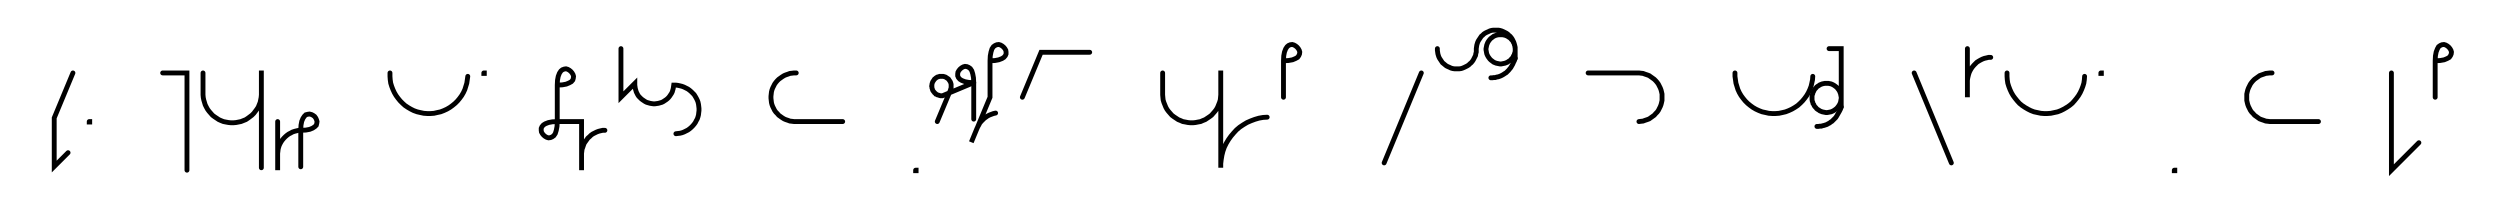 <svg xmlns="http://www.w3.org/2000/svg" width="1028.262" height="90.2" style="fill:none; stroke-linecap:round;">
    <rect width="100%" height="100%" fill="#FFFFFF" />
<path stroke="#000000" stroke-width="2" d="M 550,75" />
<path stroke="#000000" stroke-width="2" d="M 30,30 22.3,48.5 22.3,68.5 28,62.8" />
<path stroke="#000000" stroke-width="2" d="M 36.7,70" />
<path stroke="#000000" stroke-width="2" d="M 36.7,50 36.9,50 36.9,50.2 36.7,50.2 36.7,50" />
<path stroke="#000000" stroke-width="2" d="M 66.9,70" />
<path stroke="#000000" stroke-width="2" d="M 66.9,30 76.9,30 76.9,70" />
<path stroke="#000000" stroke-width="2" d="M 83.5,70" />
<path stroke="#000000" stroke-width="2" d="M 83.5,30 83.5,38 83.5,39 83.6,40.1 83.8,41.1 84.1,42.1 84.4,43.1 84.9,44.1 85.4,45 86,45.8 86.7,46.6 87.4,47.4 88.2,48 89.1,48.6 90,49.2 90.9,49.6 91.9,50 92.9,50.2 94,50.4 95,50.5 96,50.5 97.1,50.4 98.1,50.2 99.1,50 100.1,49.6 101.1,49.2 102,48.6 102.8,48 103.6,47.4 104.4,46.6 105,45.8 105.6,45 106.2,44.1 106.6,43.1 107,42.1 107.2,41.1 107.4,40.1 107.5,39 107.5,29 107.5,69" />
<path stroke="#000000" stroke-width="2" d="M 114.2,70" />
<path stroke="#000000" stroke-width="2" d="M 114.2,50 114.2,70 114.2,64 114.2,63.1 114.3,62.3 114.4,61.4 114.6,60.6 114.9,59.7 115.3,58.9 115.7,58.2 116.2,57.5 116.8,56.8 117.4,56.2 118.1,55.6 118.8,55.1 119.6,54.7 120.3,54.3 121.2,54 122,53.8 122.9,53.6 123.7,53.6" />
<path stroke="#000000" stroke-width="2" d="M 123.7,53.6 125.8,53.5 127.4,53.2 128.6,52.7 129.5,52.1 130.1,51.5 130.3,50.7 130.4,50 130.2,49.3 129.9,48.6 129.4,47.9 128.7,47.4 128.1,47.1 127.3,46.9 126.6,47 125.8,47.2 125.2,47.8 124.6,48.7 124.1,49.9 123.8,51.5 123.7,53.6 123.7,68.6" />
<path stroke="#000000" stroke-width="2" d="M 160.4,70" />
<path stroke="#000000" stroke-width="2" d="M 160.4,30 160.4,31.4 160.5,32.8 160.7,34.2 161.1,35.5 161.6,36.8 162.2,38.1 162.9,39.3 163.7,40.4 164.6,41.5 165.6,42.5 166.6,43.4 167.8,44.2 169,44.9 170.2,45.5 171.6,46 172.9,46.3 174.3,46.6 175.7,46.7 177.1,46.7 178.5,46.6 179.8,46.3 181.2,46 182.5,45.5 183.8,44.9 185,44.2 186.1,43.4 187.2,42.5 188.2,41.5 189.1,40.4 189.9,39.3 190.6,38.1 191.2,36.8 191.6,35.5 192,34.2 192.2,32.8 192.4,31.4" />
<path stroke="#000000" stroke-width="2" d="M 199,70" />
<path stroke="#000000" stroke-width="2" d="M 199,30 199.2,30 199.2,30.2 199,30.2 199,30" />
<path stroke="#000000" stroke-width="2" d="M 229.2,70" />
<path stroke="#000000" stroke-width="2" d="M 229.2,35" />
<path stroke="#000000" stroke-width="2" d="M 229.2,35 231.3,34.9 232.9,34.6 234.1,34.1 235,33.6 235.6,32.9 235.8,32.2 235.9,31.4 235.7,30.7 235.3,30 234.8,29.4 234.2,28.9 233.5,28.5 232.8,28.3 232.1,28.4 231.3,28.7 230.7,29.2 230.1,30.1 229.6,31.4 229.3,33 229.2,35 229.2,50" />
<path stroke="#000000" stroke-width="2" d="M 229.2,50 229.1,52 228.8,53.6 228.4,54.9 227.8,55.8 227.1,56.3 226.4,56.6 225.6,56.7 224.9,56.5 224.2,56.1 223.6,55.6 223.1,55 222.7,54.3 222.6,53.6 222.6,52.8 222.9,52.1 223.5,51.4 224.3,50.9 225.6,50.4 227.2,50.1 229.2,50 239.2,50 239.2,70 239.2,64 239.2,63.1 239.3,62.3 239.4,61.4 239.7,60.6 240,59.7 240.3,58.9 240.8,58.2 241.3,57.5 241.8,56.8 242.5,56.2 243.1,55.6 243.8,55.1 244.6,54.7 245.4,54.3 246.2,54 247,53.8 247.9,53.6 248.8,53.6" />
<path stroke="#000000" stroke-width="2" d="M 255.4,70" />
<path stroke="#000000" stroke-width="2" d="M 255.4,20 255.4,40 261.1,34.3 261.1,35 261.2,35.7 261.3,36.4 261.5,37.1 261.7,37.8 262,38.4 262.3,39 262.7,39.6 263.2,40.1 263.7,40.6 264.2,41 264.8,41.4 265.4,41.8 266,42.1 266.7,42.3 267.4,42.5 268,42.6 268.7,42.7 269.4,42.7 270.1,42.6 270.8,42.5 271.5,42.3 272.2,42.1 272.8,41.8 273.4,41.4 274,41 274.5,40.6 275,40.1 275.4,39.6 275.8,39 276.2,38.4 276.5,37.8 276.7,37.1 276.9,36.4 277,35.7 277.1,35 278,35 278.8,35.1 279.7,35.3 280.5,35.5 281.3,35.8 282.1,36.2 282.9,36.6 283.6,37.1 284.3,37.7 284.9,38.3 285.5,38.9 286,39.7 286.4,40.4 286.8,41.2 287.1,42 287.3,42.9 287.4,43.7 287.5,44.6 287.5,45.5 287.4,46.3 287.3,47.2 287.1,48 286.8,48.9 286.4,49.6 286,50.4 285.5,51.1 284.9,51.8 284.3,52.4 283.6,53 282.9,53.5 282.1,53.9 281.3,54.3 280.5,54.6 279.7,54.8 278.8,54.9 278,55" />
<path stroke="#000000" stroke-width="2" d="M 317.5,70" />
<path stroke="#000000" stroke-width="2" d="M 327.5,30 326.6,30 325.8,30.1 324.9,30.2 324.1,30.5 323.2,30.8 322.5,31.1 321.7,31.6 321,32.1 320.3,32.6 319.7,33.2 319.1,33.9 318.6,34.6 318.2,35.4 317.8,36.2 317.5,37 317.3,37.8 317.2,38.7 317.1,39.6 317.1,40.4 317.2,41.3 317.3,42.2 317.5,43 317.8,43.8 318.2,44.6 318.6,45.4 319.1,46.1 319.7,46.7 320.3,47.4 321,47.9 321.7,48.4 322.5,48.9 323.2,49.2 324.1,49.5 324.9,49.8 325.8,49.9 326.6,50 346.6,50" />
<path stroke="#000000" stroke-width="2" d="M 376.6,70" />
<path stroke="#000000" stroke-width="2" d="M 376.6,70 376.8,70 376.8,70.2 376.6,70.2 376.6,70" />
<path stroke="#000000" stroke-width="2" d="M 383.5,70" />
<path stroke="#000000" stroke-width="2" d="M 385.5,50 390.9,37.1 391,36.7 391.1,36.4 391.2,36.1 391.2,35.7 391.2,35.4 391.2,35 391.2,34.7 391.1,34.3 391,34 390.9,33.7 390.7,33.4 390.5,33.1 390.3,32.8 390.1,32.5 389.8,32.3 389.5,32.1 389.2,31.9 388.9,31.7 388.6,31.6 388.3,31.5 387.9,31.4 387.6,31.4 387.2,31.4 386.9,31.4 386.5,31.4 386.2,31.5 385.9,31.6 385.5,31.7 385.2,31.9 384.9,32.1 384.7,32.3 384.4,32.5 384.2,32.8 384,33.1 383.8,33.4 383.6,33.7 383.5,34 383.4,34.3 383.3,34.7 383.3,35 383.2,35.4 383.3,35.7 383.3,36.1 383.4,36.4 383.5,36.7 383.6,37.1 383.8,37.4 384,37.7 384.2,37.9 384.4,38.2 384.7,38.4 384.9,38.7 385.2,38.8 385.5,39 385.9,39.1 386.2,39.2 386.5,39.3 386.9,39.4 387.2,39.4 387.6,39.4 400.5,34" />
<path stroke="#000000" stroke-width="2" d="M 400.5,34 398.5,33.9 396.9,33.6 395.6,33.1 394.8,32.6 394.2,31.9 393.9,31.2 393.9,30.4 394,29.7 394.4,29 394.9,28.4 395.5,27.9 396.2,27.5 396.9,27.3 397.7,27.4 398.4,27.7 399.1,28.2 399.7,29.1 400.1,30.4 400.4,32 400.5,34 400.5,49" />
<path stroke="#000000" stroke-width="2" d="M 407.2,70" />
<path stroke="#000000" stroke-width="2" d="M 407.2,25" />
<path stroke="#000000" stroke-width="2" d="M 407.2,25 409.2,24.9 410.8,24.6 412.1,24.1 412.9,23.6 413.5,22.9 413.8,22.2 413.8,21.4 413.7,20.7 413.3,20 412.8,19.4 412.2,18.9 411.5,18.5 410.8,18.3 410,18.4 409.3,18.7 408.6,19.2 408,20.1 407.6,21.4 407.3,23 407.2,25 407.2,40 399.5,58.5 401.8,52.9 402.2,52.1 402.6,51.4 403,50.6 403.6,49.9 404.2,49.3 404.8,48.7 405.5,48.2 406.2,47.7 407,47.3 407.8,47 408.6,46.7 409.5,46.5" />
<path stroke="#000000" stroke-width="2" d="M 420.5,70" />
<path stroke="#000000" stroke-width="2" d="M 420.5,40 428.2,21.5 448.2,21.5" />
<path stroke="#000000" stroke-width="2" d="M 478.2,70" />
<path stroke="#000000" stroke-width="2" d="M 478.2,30 478.2,38 478.2,39 478.3,40.1 478.4,41.1 478.7,42.1 479.1,43.1 479.5,44.1 480,45 480.6,45.8 481.3,46.6 482,47.4 482.8,48 483.7,48.6 484.6,49.2 485.6,49.6 486.5,50 487.6,50.2 488.6,50.4 489.6,50.5 490.7,50.5 491.7,50.4 492.7,50.2 493.8,50 494.7,49.6 495.7,49.2 496.6,48.6 497.5,48 498.3,47.4 499,46.6 499.7,45.8 500.3,45 500.8,44.1 501.2,43.1 501.6,42.1 501.9,41.1 502,40.1 502.1,39 502.1,29 502.1,69 502.1,67.3 502.3,65.6 502.6,63.8 503,62.2 503.6,60.5 504.4,58.9 505.3,57.4 506.3,56 507.4,54.7 508.6,53.4 509.9,52.3 511.4,51.3 512.9,50.4 514.5,49.7 516.1,49.1 517.8,48.6 519.5,48.3 521.2,48.2" />
<path stroke="#000000" stroke-width="2" d="M 527.9,70" />
<path stroke="#000000" stroke-width="2" d="M 527.9,25" />
<path stroke="#000000" stroke-width="2" d="M 527.9,25 529.9,24.9 531.6,24.6 532.8,24.1 533.7,23.6 534.2,22.9 534.5,22.2 534.6,21.4 534.4,20.7 534,20 533.5,19.4 532.9,18.9 532.2,18.5 531.5,18.3 530.7,18.4 530,18.7 529.4,19.2 528.8,20.1 528.3,21.4 528,23 527.9,25 527.9,40" />
<path stroke="#000000" stroke-width="2" d="M 564.6,70" />
<path stroke="#000000" stroke-width="2" d="M 584.6,30 569.3,67" />
<path stroke="#000000" stroke-width="2" d="M 591.2,70" />
<path stroke="#000000" stroke-width="2" d="M 591.2,20 591.2,20.7 591.3,21.4 591.4,22.1 591.6,22.8 591.8,23.4 592.1,24 592.5,24.6 592.9,25.2 593.3,25.8 593.8,26.2 594.4,26.7 594.9,27.1 595.5,27.4 596.2,27.7 596.8,28 597.5,28.2 598.2,28.3 598.9,28.3 599.6,28.3 600.3,28.3 601,28.2 601.6,28 602.3,27.7 602.9,27.4 603.5,27.1 604.1,26.7 604.6,26.2 605.1,25.8 605.6,25.2 606,24.6 606.3,24 606.6,23.4 606.9,22.8 607,22.1 607.2,21.4 607.2,20.7 607.2,20 607.3,19.3 607.4,18.6 607.6,17.9 607.8,17.3 608.1,16.7 608.5,16.1 608.9,15.5 609.3,14.9 609.8,14.5 610.3,14 610.9,13.6 611.5,13.3 612.2,13 612.8,12.7 613.5,12.5 614.2,12.4 614.9,12.4 615.6,12.4 616.3,12.4 616.9,12.5 617.6,12.7 618.3,13 618.9,13.3 619.5,13.6 620.1,14 620.6,14.5 621.1,14.9 621.6,15.5 622,16.1 622.3,16.7 622.6,17.3 622.8,17.9 623,18.6 623.1,19.3 623.2,20 623.2,20.5 623.2,21 623.1,21.6 622.9,22.1 622.8,22.6 622.5,23 622.3,23.5 622,23.9 621.6,24.3 621.3,24.7 620.9,25 620.4,25.3 620,25.6 619.5,25.8 619,26 618.5,26.1 618,26.2 617.5,26.3 616.9,26.3 616.4,26.2 615.9,26.1 615.4,26 614.9,25.8 614.4,25.6 614,25.3 613.6,25 613.2,24.7 612.8,24.3 612.5,23.9 612.2,23.5 611.9,23 611.7,22.6 611.5,22.1 611.4,21.6 611.3,21 611.2,20.5 611.2,20 611.3,19.5 611.4,19 611.5,18.5 611.7,18 611.9,17.5 612.2,17 612.5,16.6 612.8,16.2 613.2,15.8 613.6,15.5 614,15.2 614.4,14.9 614.9,14.7 615.4,14.5 615.9,14.4 616.4,14.3 616.9,14.3 617.5,14.3 618,14.3 618.5,14.4 619,14.5 619.5,14.7 620,14.9 620.4,15.2 620.9,15.5 621.3,15.8 621.6,16.2 622,16.6 622.3,17 622.5,17.5 622.8,18 622.9,18.5 623.1,19 623.2,19.5 623.2,20 623.2,24" />
<path stroke="#000000" stroke-width="2" d="M 623.2,24 622.9,24.9 622.5,25.7 622.2,26.4 621.8,27.1 621.4,27.8 620.9,28.4 620.5,28.9 620,29.4 619.5,29.9 619,30.2 618.4,30.6 617.9,30.9 617.3,31.2 616.8,31.4 616.2,31.6 615.6,31.7 615,31.9 614.4,31.9 613.8,32 613.2,32" />
<path stroke="#000000" stroke-width="2" d="M 653.2,70" />
<path stroke="#000000" stroke-width="2" d="M 653.2,30 673.2,30 674.1,30 674.9,30.1 675.8,30.2 676.6,30.5 677.5,30.8 678.3,31.1 679,31.6 679.7,32.1 680.4,32.6 681,33.2 681.6,33.9 682.1,34.6 682.5,35.4 682.9,36.2 683.2,37 683.4,37.8 683.6,38.7 683.6,39.6 683.6,40.4 683.6,41.3 683.4,42.2 683.2,43 682.9,43.8 682.5,44.6 682.1,45.4 681.6,46.1 681,46.7 680.4,47.4 679.7,47.9 679,48.4 678.3,48.9 677.5,49.2 676.6,49.5 675.8,49.8 674.9,49.9 674.1,50" />
<path stroke="#000000" stroke-width="2" d="M 713.6,70" />
<path stroke="#000000" stroke-width="2" d="M 713.6,30 713.6,31.4 713.8,32.8 714,34.2 714.4,35.5 714.8,36.8 715.4,38.1 716.1,39.3 716.9,40.4 717.8,41.5 718.8,42.5 719.9,43.4 721,44.2 722.2,44.9 723.5,45.5 724.8,46 726.2,46.3 727.5,46.6 728.9,46.7 730.3,46.7 731.7,46.6 733.1,46.3 734.4,46 735.7,45.5 737,44.9 738.2,44.2 739.4,43.4 740.4,42.5 741.4,41.5 742.3,40.4 743.1,39.3 743.8,38.1 744.4,36.8 744.9,35.5 745.2,34.2 745.5,32.8 745.6,31.4" />
<path stroke="#000000" stroke-width="2" d="M 752.3,70" />
<path stroke="#000000" stroke-width="2" d="M 752.3,20 757.3,20 757.3,40 757.3,40.5 757.2,41 757.1,41.6 757,42.1 756.8,42.6 756.6,43 756.3,43.5 756,43.9 755.7,44.3 755.3,44.7 754.9,45 754.5,45.3 754,45.6 753.6,45.8 753.1,46 752.6,46.1 752.1,46.2 751.5,46.3 751,46.3 750.5,46.2 750,46.1 749.5,46 749,45.8 748.5,45.6 748.1,45.3 747.6,45 747.2,44.7 746.9,44.3 746.5,43.9 746.2,43.5 746,43 745.7,42.6 745.6,42.1 745.4,41.6 745.3,41 745.3,40.5 745.3,40 745.3,39.5 745.4,39 745.6,38.5 745.7,38 746,37.5 746.2,37 746.5,36.6 746.9,36.2 747.2,35.8 747.6,35.5 748.1,35.2 748.5,34.9 749,34.7 749.5,34.5 750,34.4 750.5,34.3 751,34.3 751.5,34.3 752.1,34.3 752.6,34.4 753.1,34.5 753.6,34.7 754,34.9 754.5,35.2 754.9,35.5 755.3,35.8 755.7,36.2 756,36.6 756.3,37 756.6,37.5 756.8,38 757,38.5 757.1,39 757.2,39.5 757.3,40 757.3,44" />
<path stroke="#000000" stroke-width="2" d="M 757.3,44 757,44.9 756.6,45.7 756.2,46.4 755.8,47.1 755.4,47.8 755,48.4 754.5,48.9 754,49.4 753.5,49.9 753,50.2 752.5,50.6 751.9,50.9 751.4,51.2 750.8,51.4 750.2,51.6 749.7,51.7 749.1,51.9 748.5,51.9 747.9,52 747.3,52" />
<path stroke="#000000" stroke-width="2" d="M 787.3,70" />
<path stroke="#000000" stroke-width="2" d="M 787.3,30 802.6,67" />
<path stroke="#000000" stroke-width="2" d="M 809.2,70" />
<path stroke="#000000" stroke-width="2" d="M 809.2,20 809.2,40 809.2,34 809.2,33.1 809.3,32.3 809.5,31.4 809.7,30.6 810,29.7 810.4,28.9 810.8,28.2 811.3,27.5 811.9,26.8 812.5,26.2 813.1,25.6 813.9,25.1 814.6,24.7 815.4,24.3 816.2,24 817.1,23.8 817.9,23.6 818.8,23.6" />
<path stroke="#000000" stroke-width="2" d="M 825.5,70" />
<path stroke="#000000" stroke-width="2" d="M 825.5,30 825.5,31.4 825.6,32.8 825.8,34.2 826.2,35.5 826.7,36.8 827.3,38.1 828,39.3 828.8,40.4 829.7,41.5 830.6,42.5 831.7,43.4 832.9,44.2 834.1,44.9 835.3,45.5 836.6,46 838,46.3 839.4,46.6 840.7,46.7 842.1,46.7 843.5,46.6 844.9,46.3 846.3,46 847.6,45.5 848.8,44.9 850,44.2 851.2,43.4 852.3,42.5 853.2,41.5 854.1,40.4 854.9,39.3 855.6,38.1 856.2,36.8 856.7,35.5 857.1,34.2 857.3,32.8 857.4,31.4" />
<path stroke="#000000" stroke-width="2" d="M 864.1,70" />
<path stroke="#000000" stroke-width="2" d="M 864.1,30 864.3,30 864.3,30.2 864.1,30.2 864.1,30" />
<path stroke="#000000" stroke-width="2" d="M 894.3,70" />
<path stroke="#000000" stroke-width="2" d="M 894.3,70 894.5,70 894.5,70.2 894.3,70.2 894.3,70" />
<path stroke="#000000" stroke-width="2" d="M 924.5,70" />
<path stroke="#000000" stroke-width="2" d="M 934.5,30 933.6,30 932.8,30.1 931.9,30.2 931.1,30.5 930.2,30.8 929.4,31.1 928.7,31.6 928,32.1 927.3,32.6 926.7,33.2 926.1,33.9 925.6,34.6 925.2,35.4 924.8,36.2 924.5,37 924.3,37.8 924.1,38.7 924.1,39.6 924.1,40.4 924.1,41.3 924.3,42.2 924.5,43 924.8,43.8 925.2,44.6 925.6,45.4 926.1,46.1 926.7,46.7 927.3,47.4 928,47.9 928.7,48.4 929.4,48.9 930.2,49.2 931.1,49.5 931.9,49.8 932.8,49.9 933.6,50 953.6,50" />
<path stroke="#000000" stroke-width="2" d="M 983.6,70" />
<path stroke="#000000" stroke-width="2" d="M 983.6,30 983.6,70 994.9,58.7" />
<path stroke="#000000" stroke-width="2" d="M 1001.6,70" />
<path stroke="#000000" stroke-width="2" d="M 1001.6,25" />
<path stroke="#000000" stroke-width="2" d="M 1001.6,25 1003.6,24.9 1005.3,24.6 1006.5,24.1 1007.4,23.6 1007.9,22.9 1008.2,22.2 1008.3,21.4 1008.1,20.7 1007.7,20 1007.2,19.4 1006.6,18.9 1005.9,18.5 1005.2,18.3 1004.4,18.4 1003.7,18.7 1003,19.2 1002.5,20.1 1002,21.4 1001.7,23 1001.6,25 1001.6,40" />
<path stroke="#000000" stroke-width="2" d="M 1038.3,70" />
</svg>